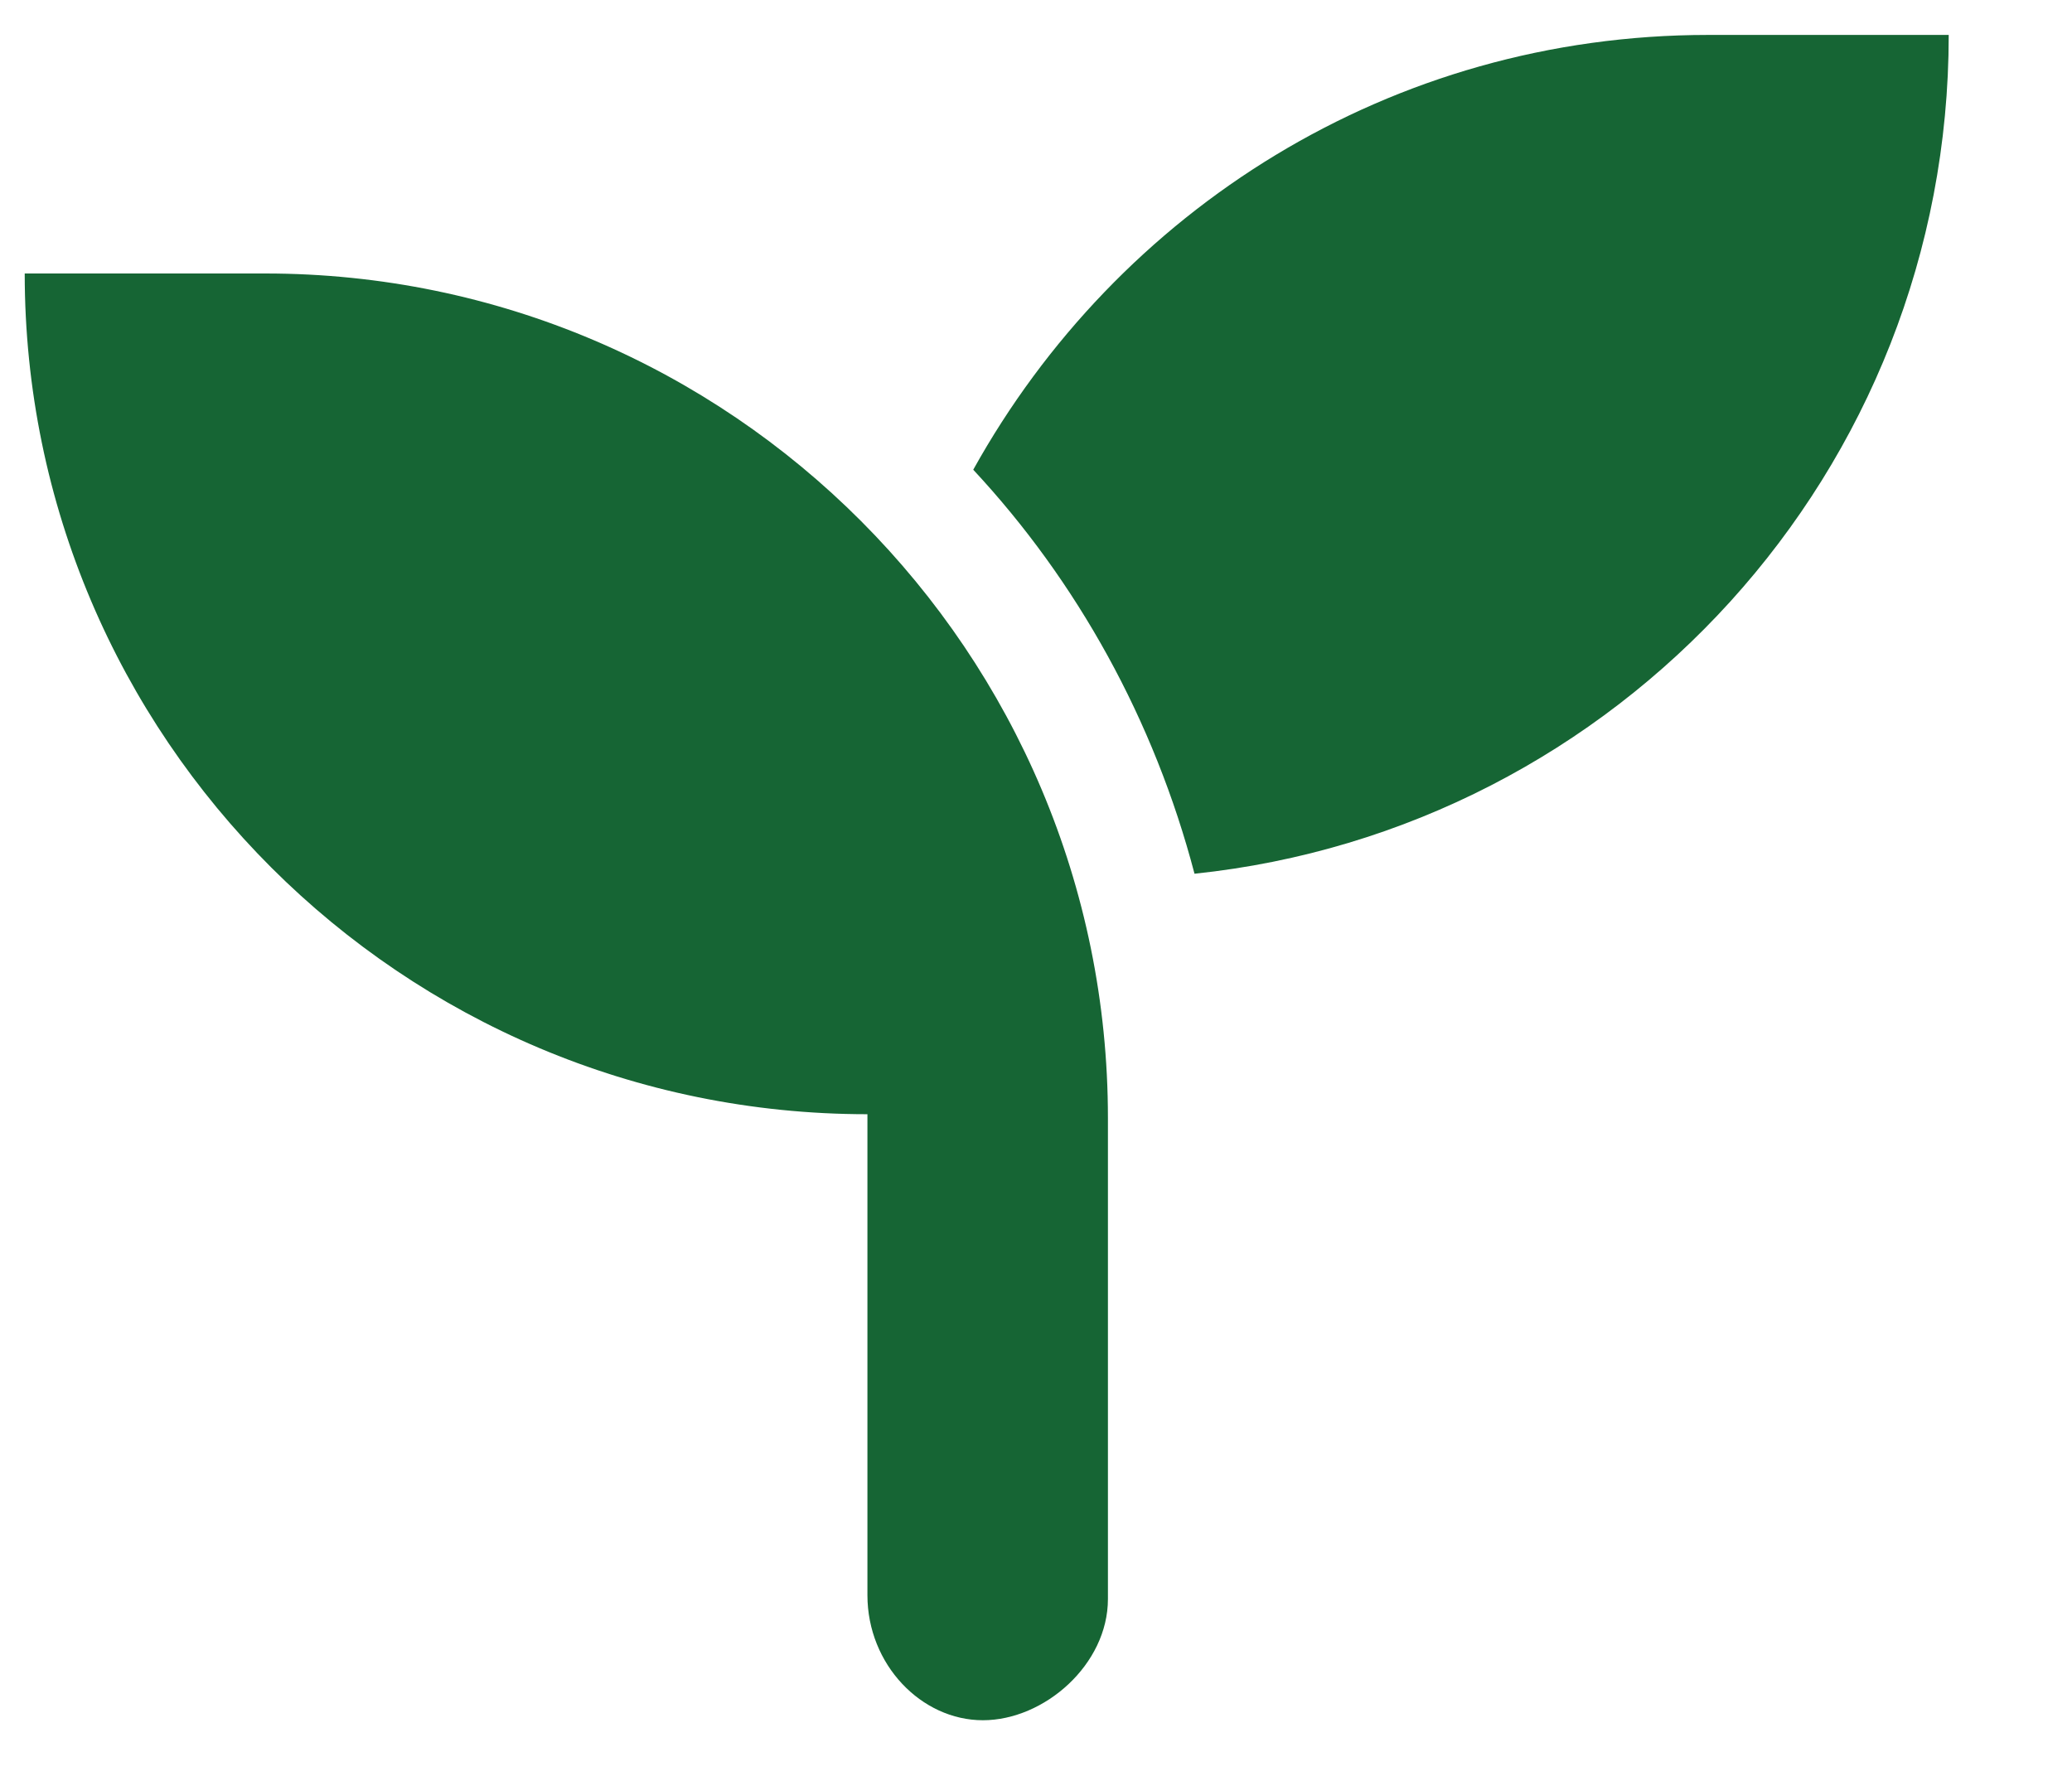 <svg width="14" height="12" viewBox="0 0 14 12" fill="none" xmlns="http://www.w3.org/2000/svg">
<path d="M1.792 1.848H0.167C0.167 4.981 2.715 7.529 5.861 7.529V10.779C5.861 11.247 6.225 11.624 6.641 11.624C7.057 11.624 7.486 11.247 7.486 10.805V7.555C7.486 4.409 4.938 1.848 1.792 1.848ZM11.542 0.236C9.397 0.236 7.551 1.419 6.576 3.174C7.278 3.928 7.798 4.864 8.071 5.904C10.931 5.605 13.167 3.187 13.167 0.236H11.542Z" fill="#166534"/>
</svg>
